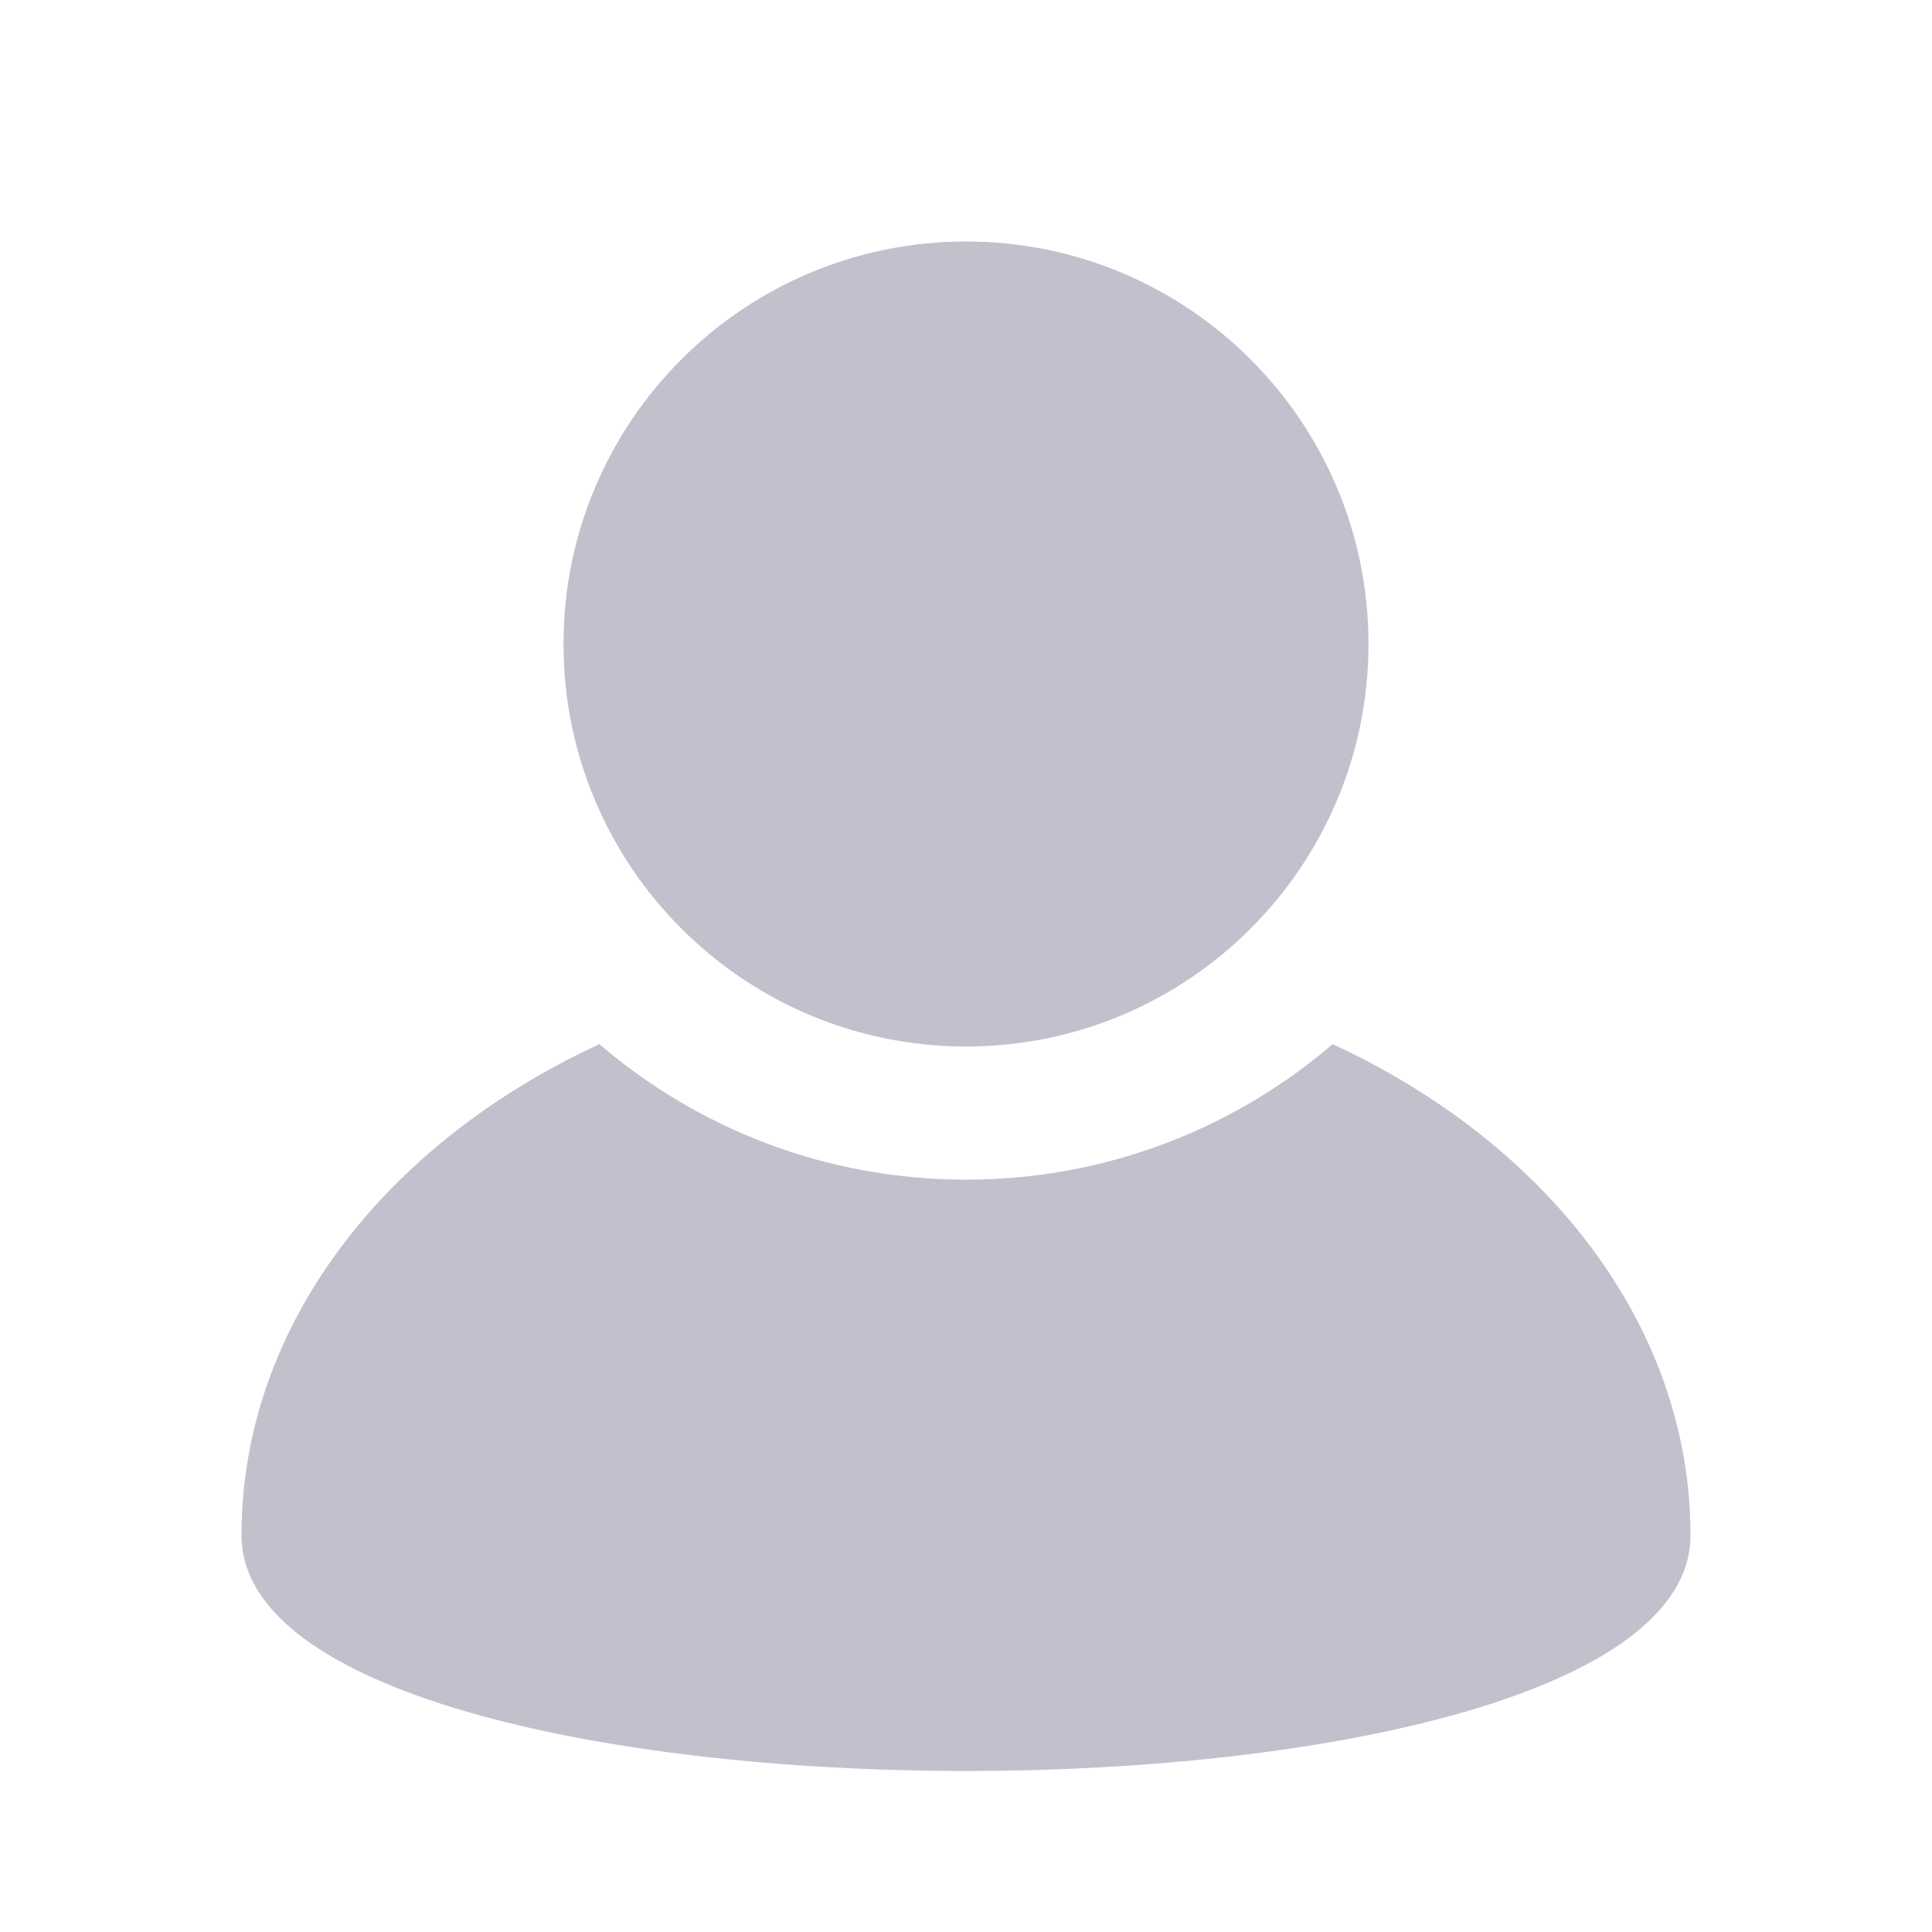 <svg xmlns="http://www.w3.org/2000/svg" xmlns:xlink="http://www.w3.org/1999/xlink" width="24" height="24" version="1.1" viewBox="0 0 24 24"><g id="........................................................................................................................................................................" fill="none" fill-rule="evenodd" stroke="none" stroke-width="1"><g id="icon/user" fill="#C2C0CC"><path id="Combined-Shape" d="M16.453,13.056 L16.554,12.971 C19.214,14.199 21,16.471 21,19.071 C21,22.976 3,22.976 3,19.071 C3,16.471 4.786,14.199 7.446,12.971 C8.67,14.02 10.261,14.654 12,14.654 C13.691,14.654 15.243,14.055 16.453,13.056 L16.554,12.971 Z M12,3 C14.761,3 17,5.239 17,8 C17,10.761 14.761,13 12,13 C9.239,13 7,10.761 7,8 C7,5.239 9.239,3 12,3 Z"/></g></g></svg>